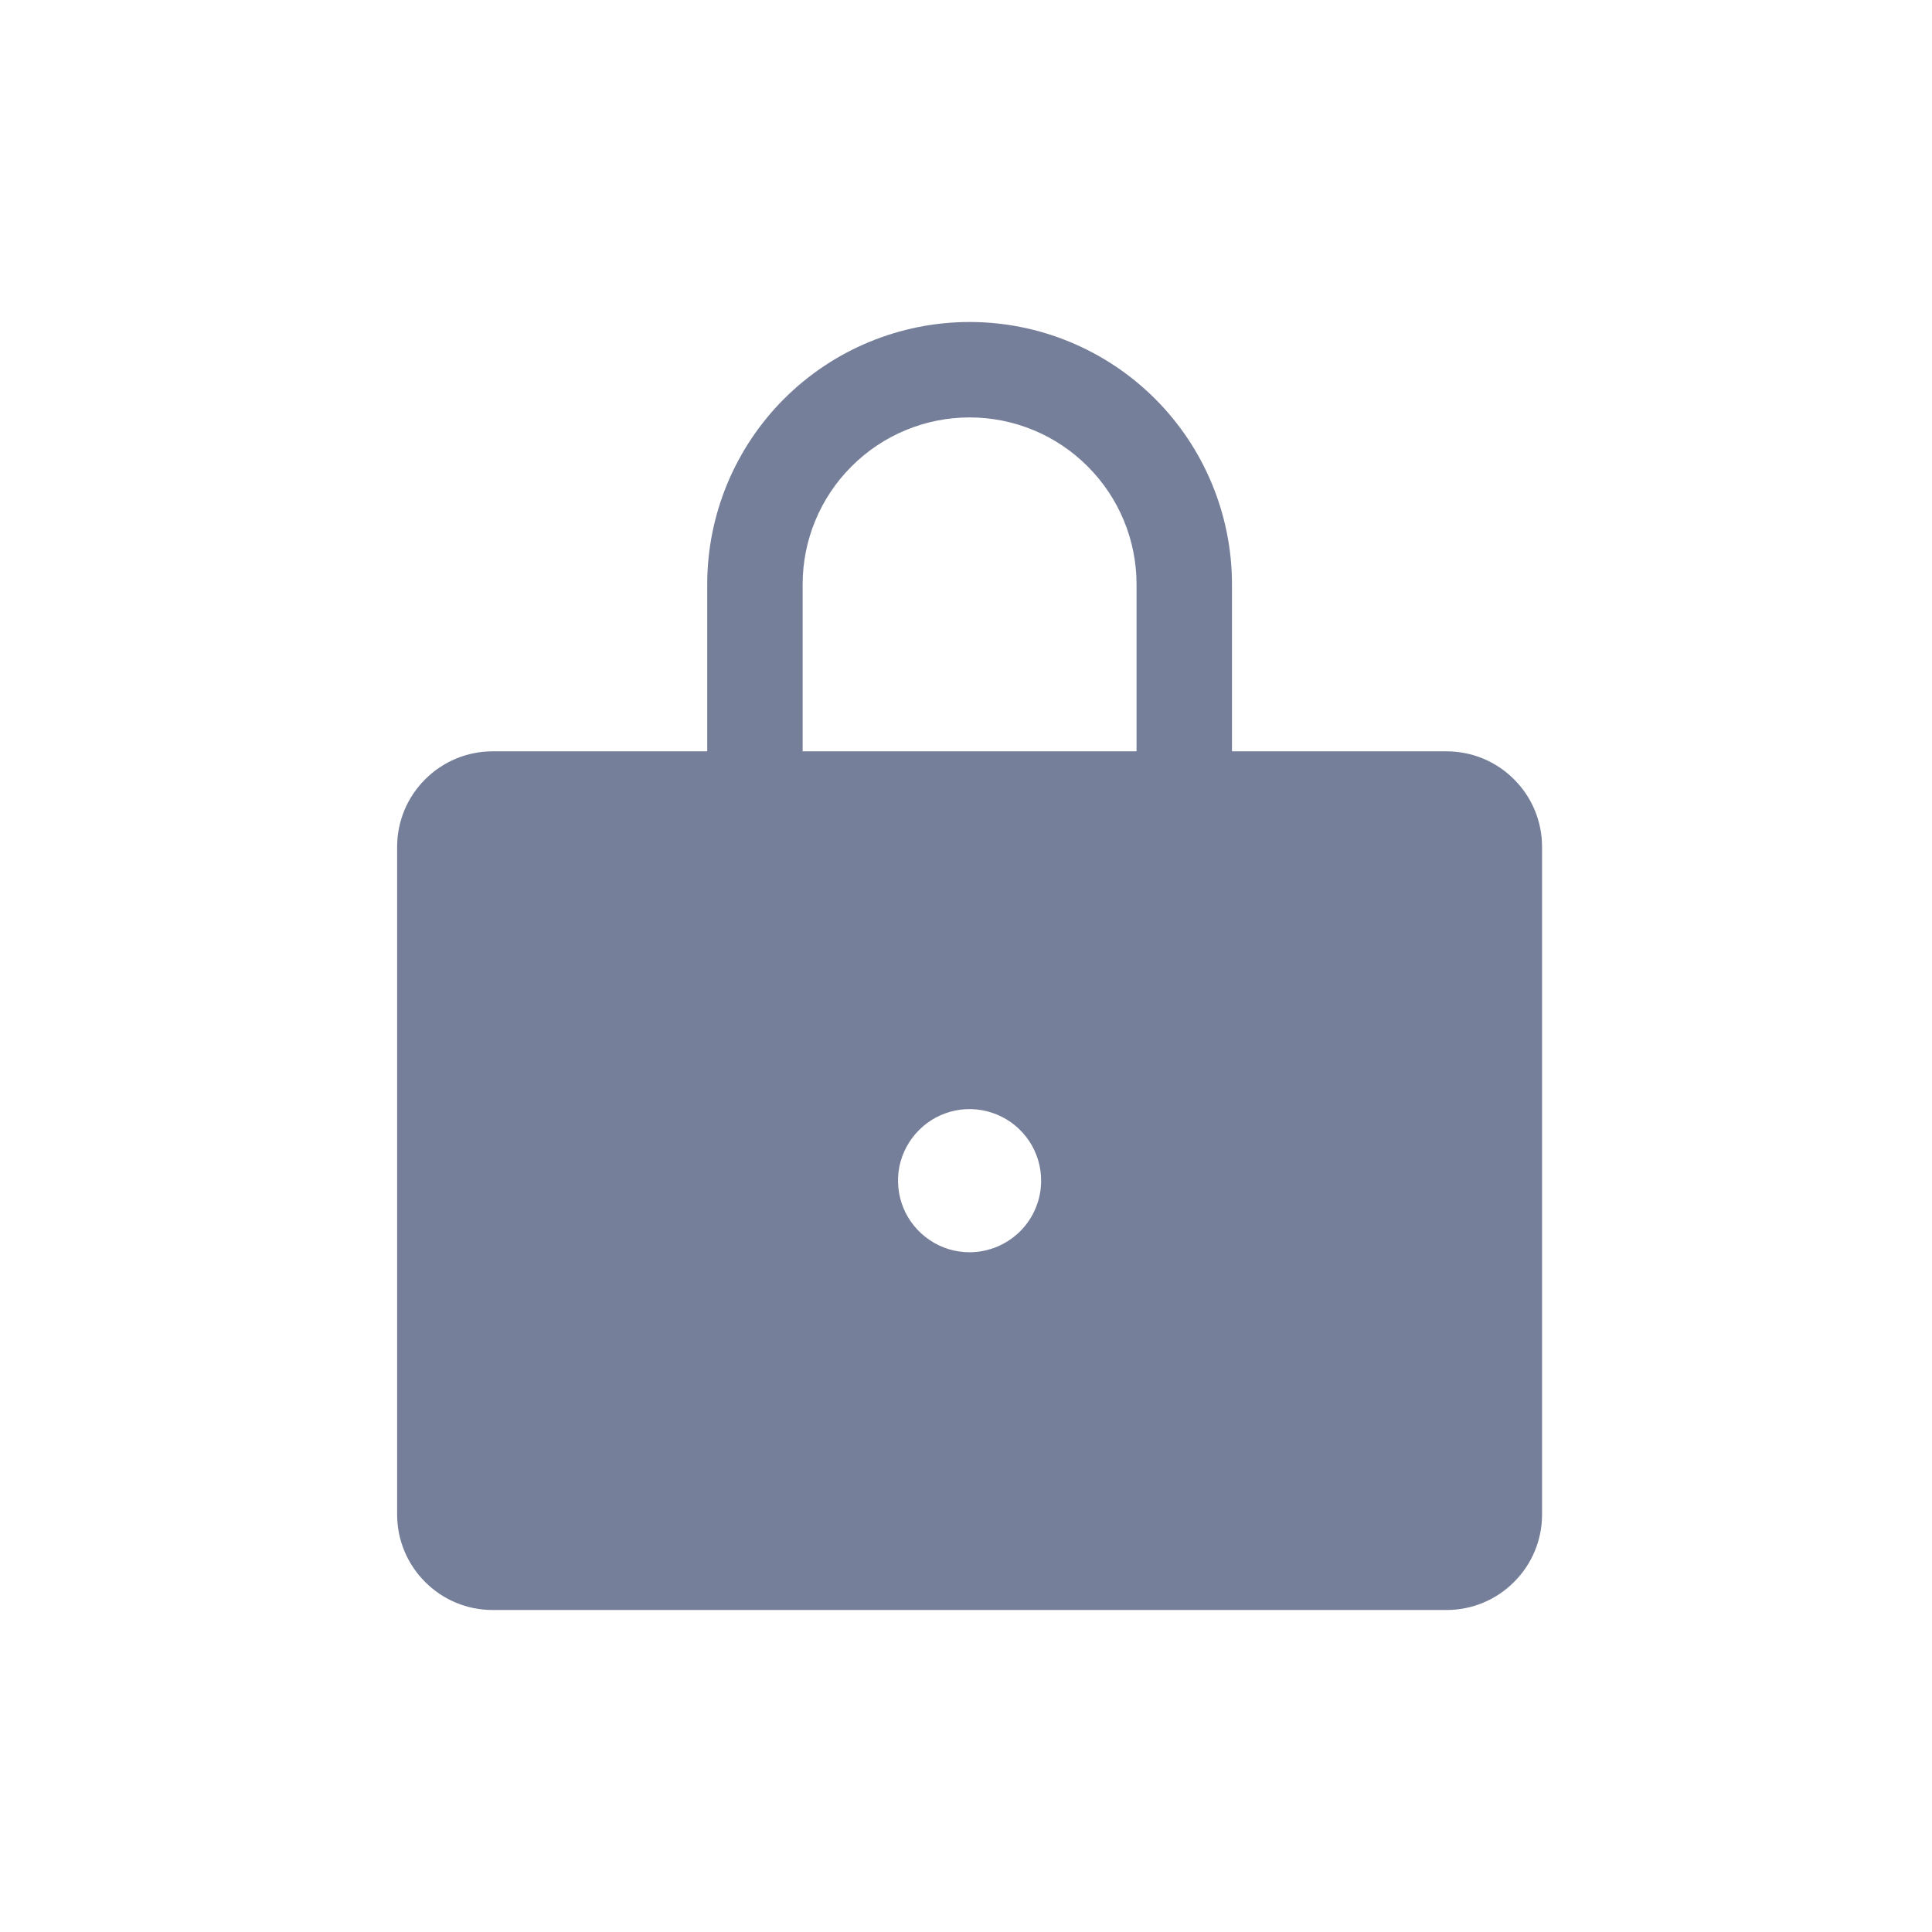 <svg width="18" height="18" viewBox="0 0 18 18" fill="none" xmlns="http://www.w3.org/2000/svg">
<path d="M13.478 7H11.478V5.444C11.478 4.796 11.22 4.174 10.762 3.716C10.304 3.258 9.682 3 9.034 3C8.385 3 7.763 3.258 7.305 3.716C6.847 4.174 6.589 4.796 6.589 5.444V7H4.589C4.353 7 4.127 7.094 3.961 7.261C3.794 7.427 3.7 7.653 3.7 7.889V14.111C3.7 14.347 3.794 14.573 3.961 14.739C4.127 14.906 4.353 15 4.589 15H13.478C13.714 15 13.94 14.906 14.106 14.739C14.273 14.573 14.367 14.347 14.367 14.111V7.889C14.367 7.653 14.273 7.427 14.106 7.261C13.94 7.094 13.714 7 13.478 7ZM9.033 11.667C8.901 11.667 8.772 11.628 8.663 11.554C8.553 11.481 8.468 11.377 8.417 11.255C8.367 11.133 8.354 10.999 8.379 10.87C8.405 10.741 8.469 10.622 8.562 10.529C8.655 10.435 8.774 10.372 8.903 10.346C9.032 10.32 9.167 10.334 9.288 10.384C9.41 10.434 9.514 10.52 9.588 10.63C9.661 10.739 9.7 10.868 9.7 11C9.7 11.088 9.683 11.174 9.649 11.255C9.616 11.336 9.567 11.409 9.505 11.471C9.443 11.533 9.369 11.582 9.288 11.616C9.207 11.649 9.121 11.667 9.033 11.667ZM10.589 7H7.478V5.444C7.478 5.032 7.642 4.636 7.934 4.345C8.225 4.053 8.621 3.889 9.034 3.889C9.446 3.889 9.842 4.053 10.133 4.345C10.425 4.636 10.589 5.032 10.589 5.444V7Z" fill="#757F99"/>
</svg>
